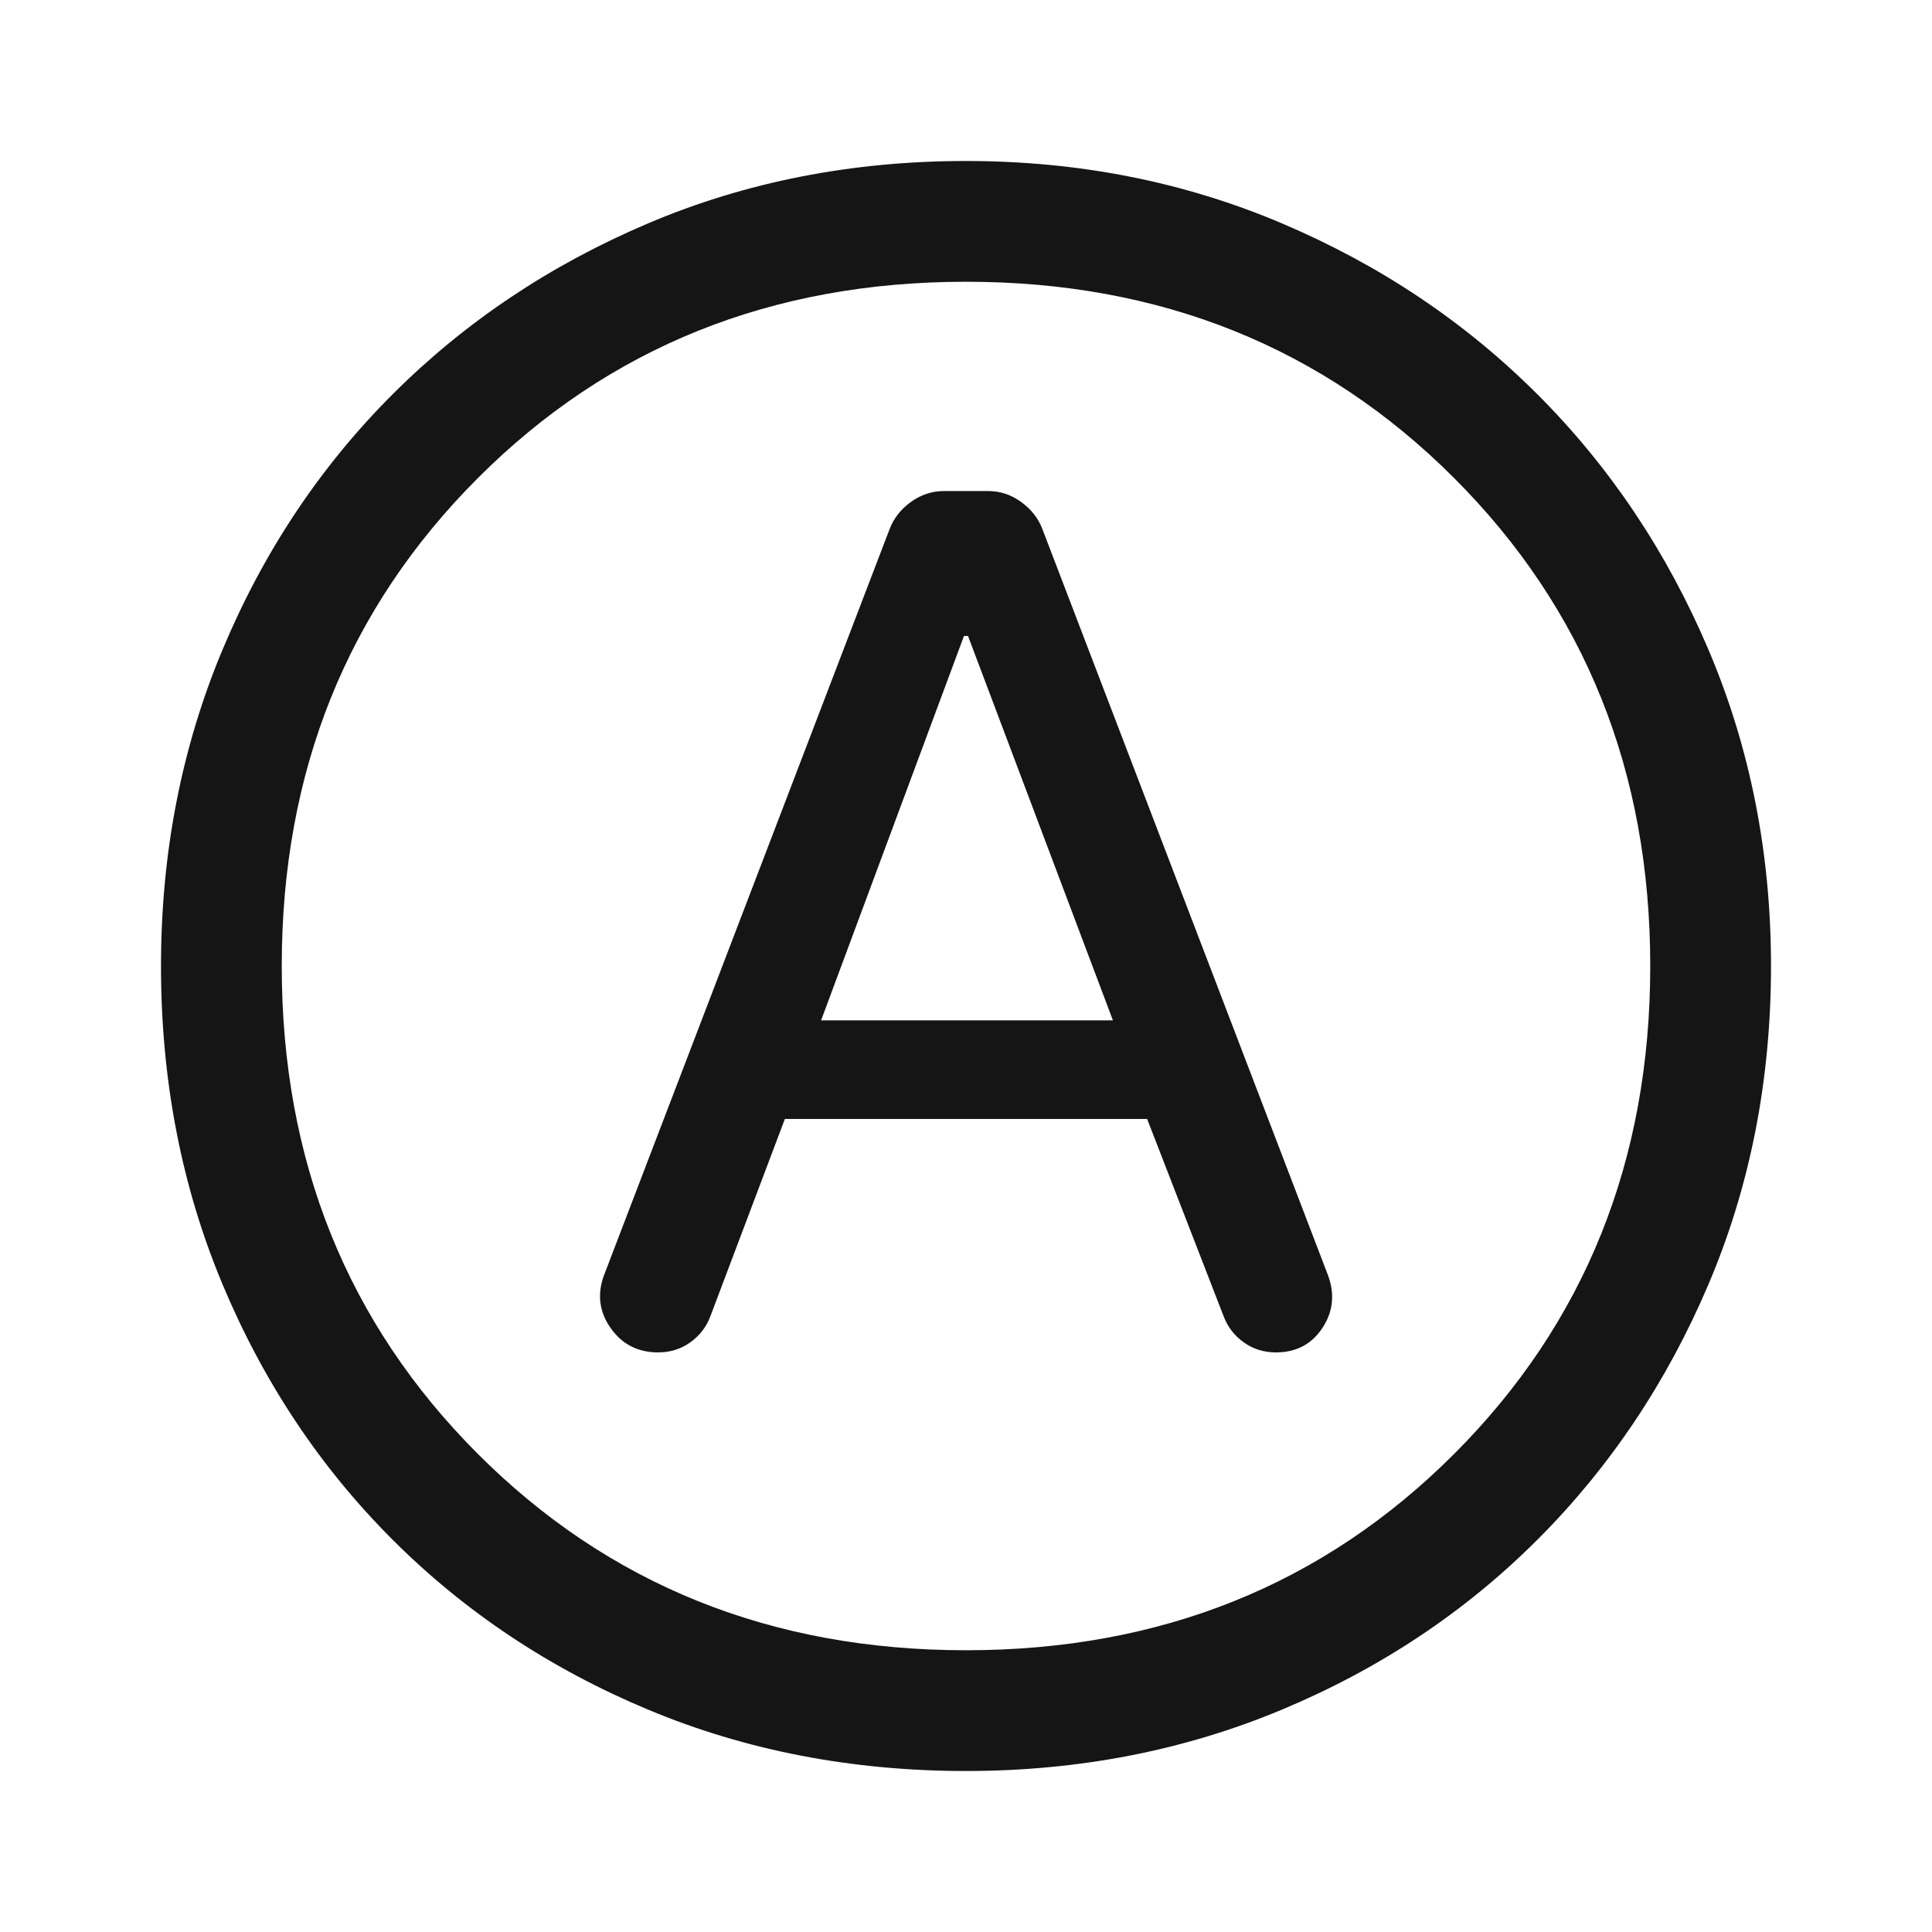 <svg width="48" height="48" viewBox="0 0 48 48" fill="none" xmlns="http://www.w3.org/2000/svg">
<mask id="mask0_402_9049" style="mask-type:alpha" maskUnits="userSpaceOnUse" x="0" y="0" width="48" height="48">
<rect width="48" height="48" fill="#D9D9D9"/>
</mask>
<g mask="url(#mask0_402_9049)">
<path d="M19.5 27.8H28.5L30.4 32.7C30.5 32.967 30.667 33.183 30.9 33.35C31.133 33.517 31.4 33.6 31.7 33.6C32.2 33.6 32.583 33.4 32.85 33C33.117 32.6 33.167 32.167 33 31.7L25.9 13.15C25.8 12.883 25.625 12.658 25.375 12.475C25.125 12.292 24.85 12.2 24.55 12.2H23.45C23.15 12.2 22.875 12.292 22.625 12.475C22.375 12.658 22.2 12.883 22.1 13.15L15 31.7C14.833 32.167 14.892 32.6 15.175 33C15.458 33.4 15.85 33.6 16.35 33.6C16.65 33.6 16.917 33.517 17.15 33.35C17.383 33.183 17.55 32.967 17.65 32.7L19.5 27.8ZM20.4 25.35L23.95 15.8H24.05L27.65 25.35H20.4ZM24 44C21.167 44 18.533 43.492 16.1 42.475C13.667 41.458 11.55 40.05 9.75 38.25C7.95 36.45 6.542 34.333 5.525 31.9C4.508 29.467 4 26.833 4 24C4 21.2 4.508 18.583 5.525 16.15C6.542 13.717 7.95 11.6 9.75 9.8C11.55 8 13.667 6.583 16.1 5.55C18.533 4.517 21.167 4 24 4C26.8 4 29.417 4.517 31.85 5.55C34.283 6.583 36.4 8 38.2 9.8C40 11.6 41.417 13.717 42.45 16.15C43.483 18.583 44 21.2 44 24C44 26.833 43.483 29.467 42.45 31.9C41.417 34.333 40 36.45 38.2 38.25C36.4 40.05 34.283 41.458 31.85 42.475C29.417 43.492 26.8 44 24 44ZM24 41C28.833 41 32.875 39.375 36.125 36.125C39.375 32.875 41 28.833 41 24C41 19.167 39.375 15.125 36.125 11.875C32.875 8.625 28.833 7 24 7C19.167 7 15.125 8.625 11.875 11.875C8.625 15.125 7 19.167 7 24C7 28.833 8.625 32.875 11.875 36.125C15.125 39.375 19.167 41 24 41Z" fill="#151515"/>
</g>
</svg>
